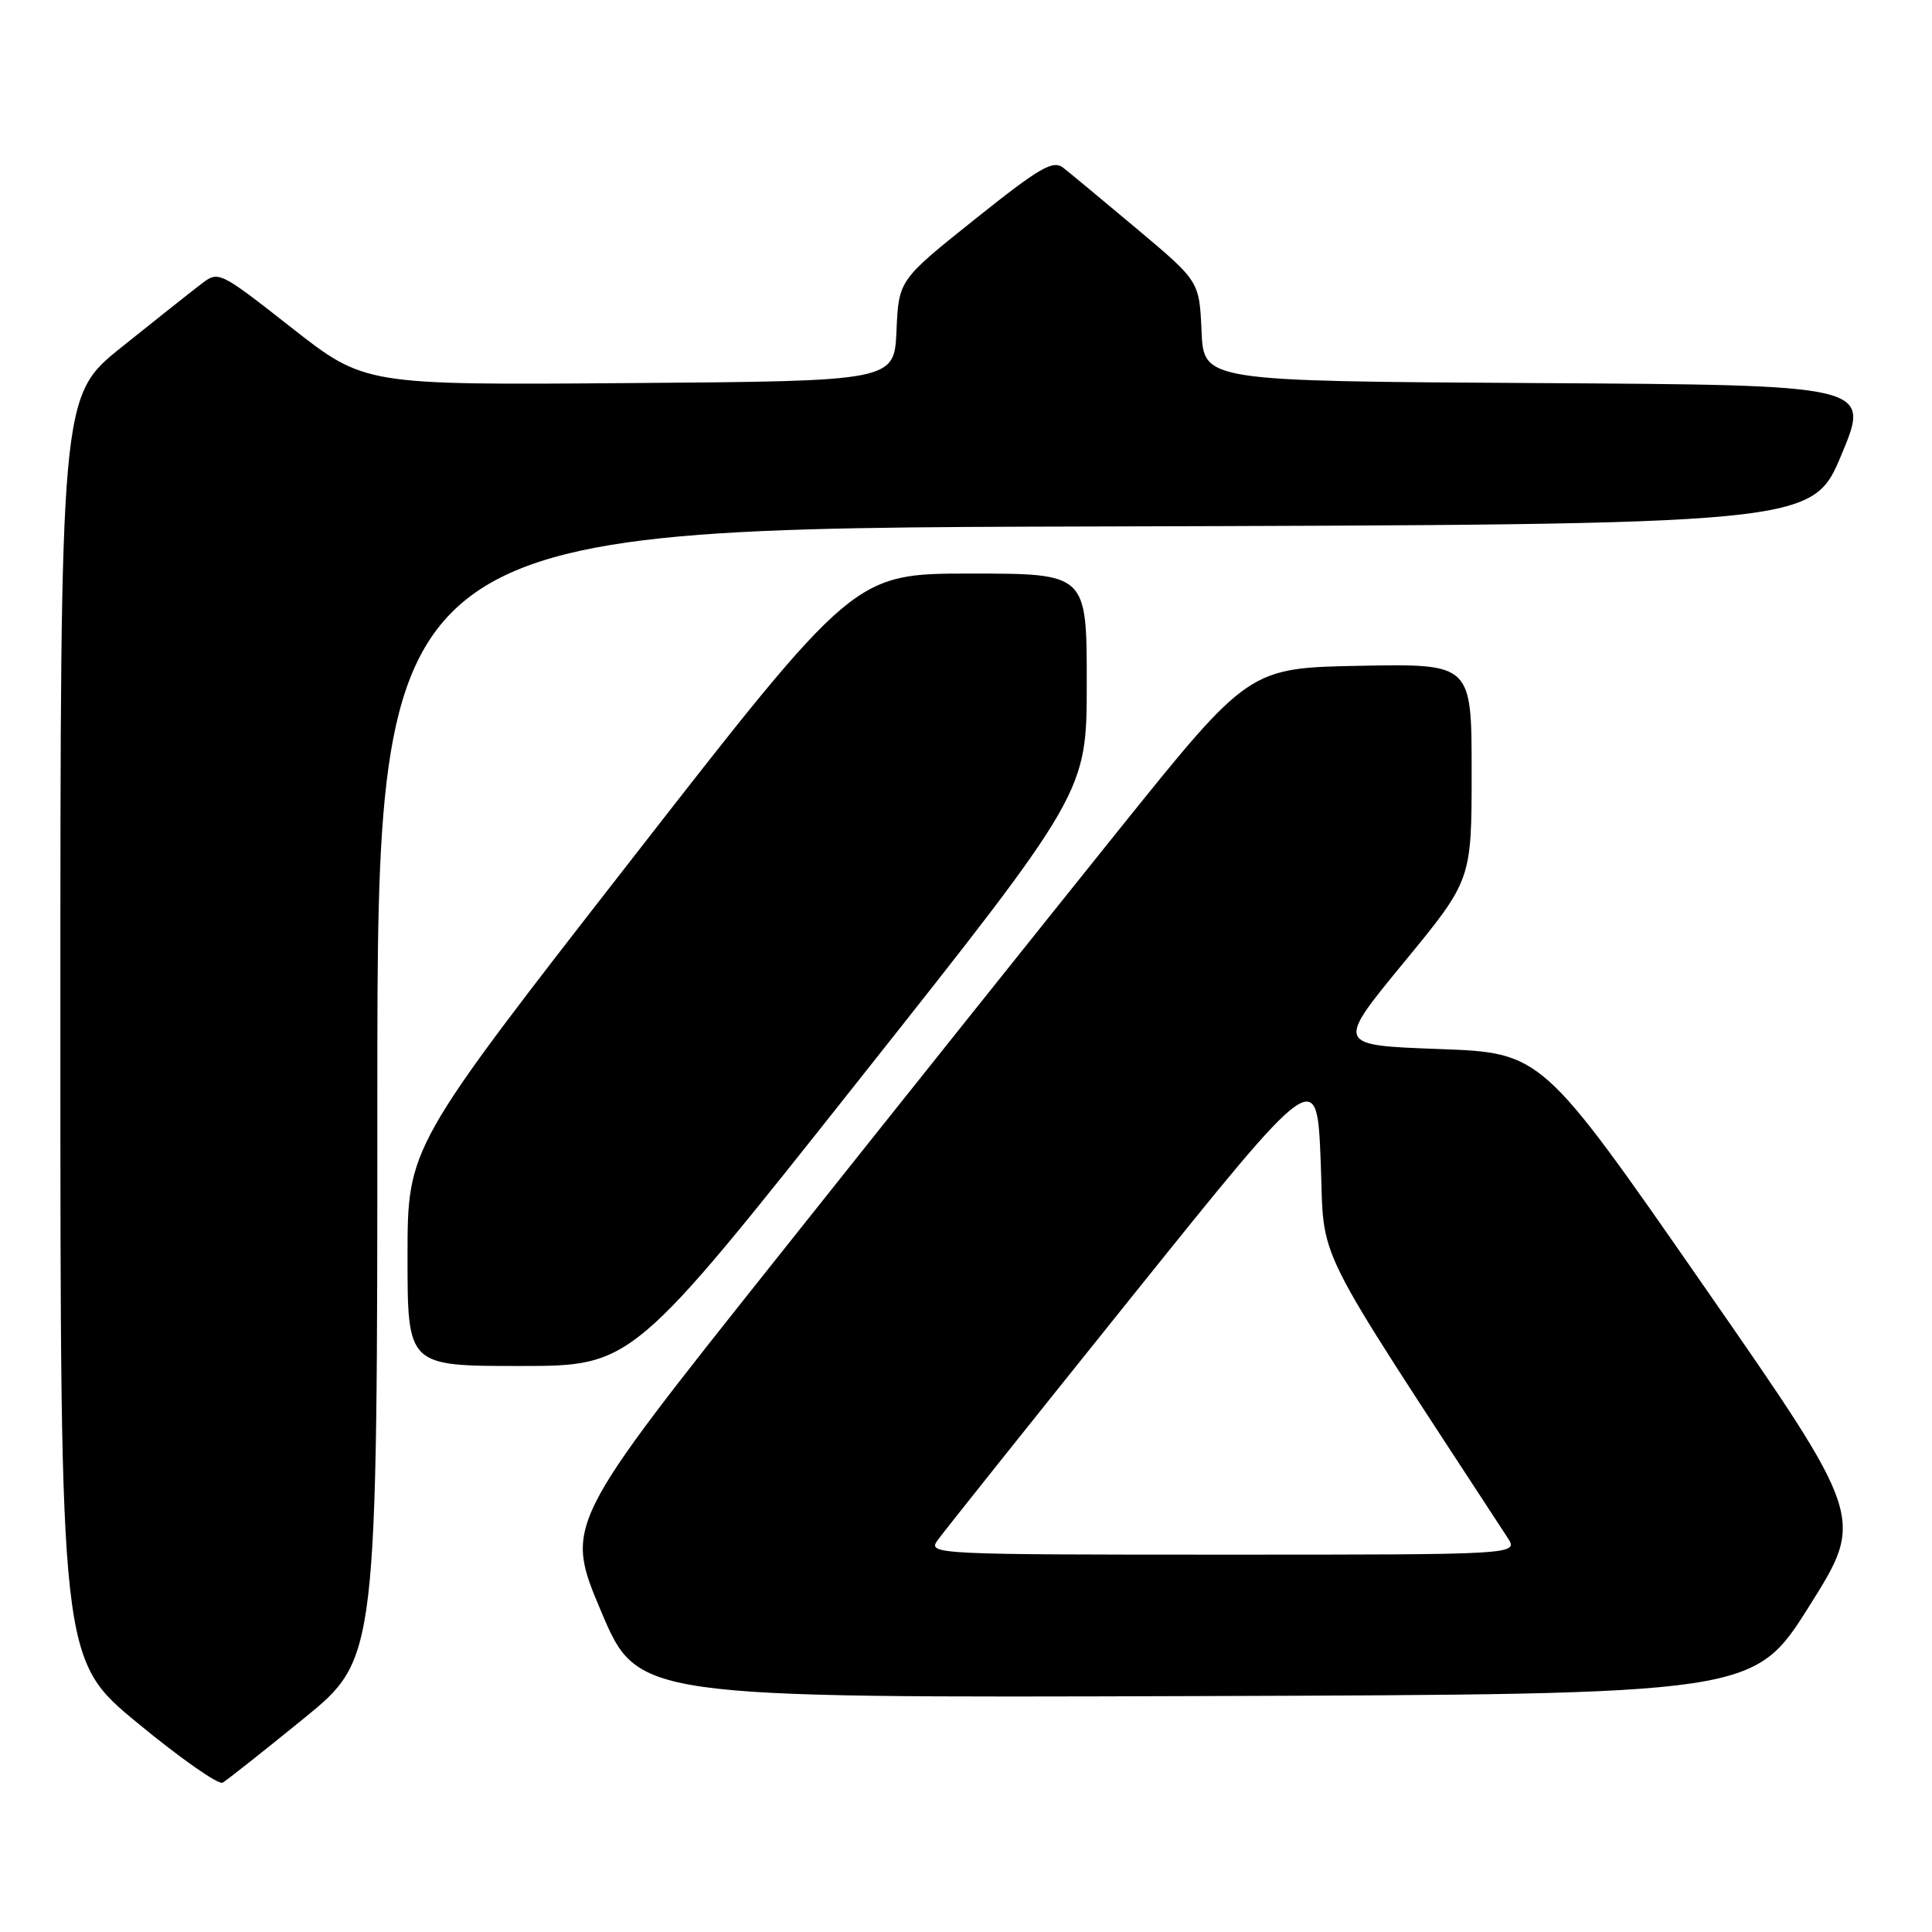 <?xml version="1.0" encoding="UTF-8" standalone="no"?>
<!DOCTYPE svg PUBLIC "-//W3C//DTD SVG 1.1//EN" "http://www.w3.org/Graphics/SVG/1.1/DTD/svg11.dtd" >
<svg xmlns="http://www.w3.org/2000/svg" xmlns:xlink="http://www.w3.org/1999/xlink" version="1.1" viewBox="0 0 256 256">
 <g >
 <path fill="currentColor"
d=" M 40.25 227.71 C 50.00 219.77 50.00 219.77 50.00 144.89 C 50.00 70.01 50.00 70.01 145.06 69.76 C 240.13 69.50 240.13 69.50 244.00 60.26 C 247.86 51.02 247.86 51.02 203.68 50.76 C 159.50 50.50 159.50 50.50 159.21 43.89 C 158.92 37.28 158.92 37.28 150.71 30.38 C 146.19 26.59 141.77 22.92 140.89 22.23 C 139.52 21.17 137.78 22.18 129.18 29.05 C 119.09 37.11 119.09 37.11 118.79 43.81 C 118.50 50.50 118.50 50.50 83.42 50.76 C 48.33 51.03 48.33 51.03 38.65 43.44 C 28.97 35.85 28.97 35.85 26.60 37.68 C 25.29 38.68 20.57 42.42 16.11 46.00 C 8.00 52.50 8.00 52.50 8.00 136.19 C 8.00 219.88 8.00 219.88 18.25 228.33 C 23.89 232.98 28.95 236.53 29.50 236.21 C 30.05 235.90 34.89 232.07 40.25 227.71 Z  M 239.74 212.81 C 247.10 201.12 247.10 201.12 225.70 170.31 C 204.30 139.50 204.30 139.50 190.65 139.00 C 177.00 138.50 177.00 138.50 186.00 127.55 C 195.00 116.61 195.00 116.61 195.00 102.28 C 195.00 87.95 195.00 87.95 180.25 88.22 C 165.50 88.50 165.50 88.50 148.22 110.00 C 138.72 121.83 118.31 147.37 102.88 166.78 C 74.81 202.05 74.81 202.05 79.65 213.51 C 84.50 224.98 84.50 224.98 158.44 224.74 C 232.39 224.50 232.39 224.50 239.74 212.81 Z  M 113.89 143.00 C 144.00 105.00 144.00 105.00 144.00 90.50 C 144.00 76.00 144.00 76.00 128.59 76.00 C 113.19 76.00 113.19 76.00 83.59 114.00 C 54.00 151.99 54.00 151.99 54.00 166.50 C 54.00 181.00 54.00 181.00 68.89 181.00 C 83.79 181.00 83.79 181.00 113.89 143.00 Z  M 124.19 204.15 C 124.91 203.13 136.53 188.57 150.00 171.79 C 174.50 141.29 174.50 141.29 175.00 153.93 C 175.55 167.73 173.30 163.21 199.76 203.75 C 201.23 206.00 201.23 206.00 162.06 206.00 C 124.11 206.00 122.93 205.94 124.19 204.15 Z "/>
</g>
</svg>
